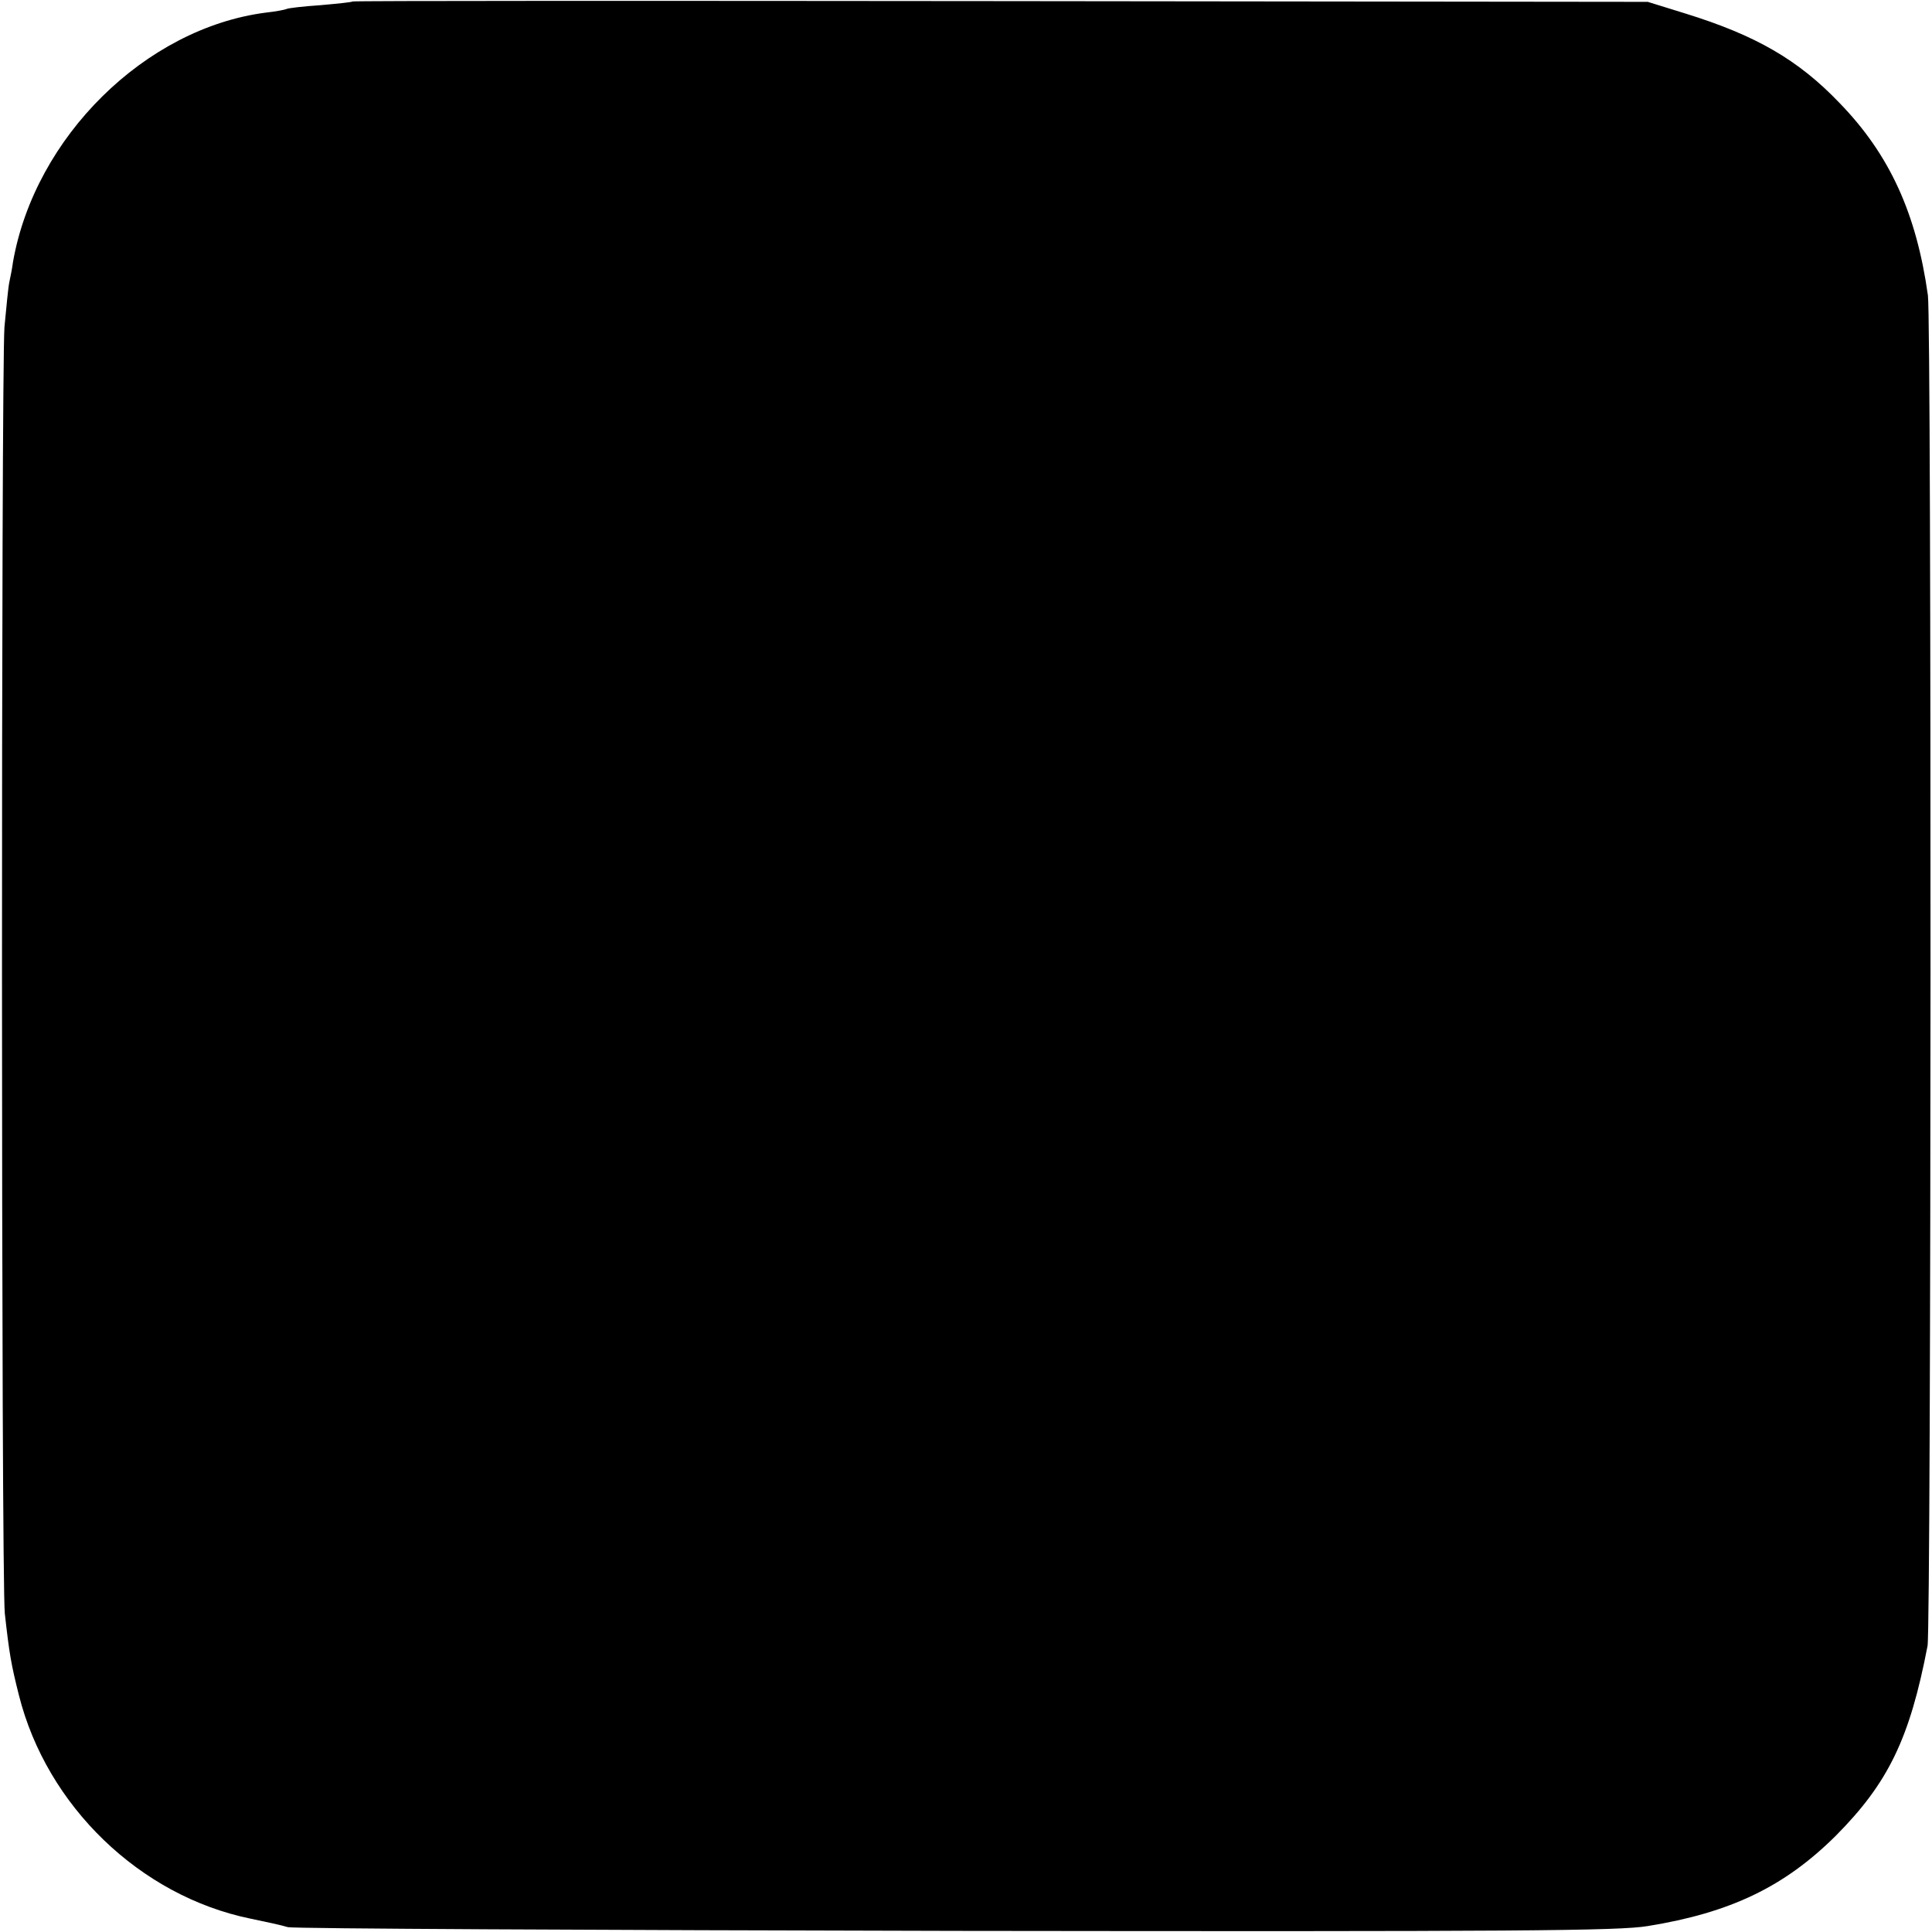 <?xml version="1.0" standalone="no"?>
<!DOCTYPE svg PUBLIC "-//W3C//DTD SVG 20010904//EN"
 "http://www.w3.org/TR/2001/REC-SVG-20010904/DTD/svg10.dtd">
<svg version="1.0" xmlns="http://www.w3.org/2000/svg"
 width="520pt" height="520pt" viewBox="0 0 520 520"
 preserveAspectRatio="xMidYMid meet">
<g transform="translate(0,520) scale(0.1,-0.1)"
fill="#000000" stroke="none">
<path d="M949 5196 c-2 -2 -42 -6 -87 -10 -46 -3 -87 -8 -90 -10 -4 -2 -29 -7
-57 -10 -324 -42 -621 -335 -680 -671 -2 -16 -7 -41 -10 -55 -3 -14 -8 -68
-13 -120 -9 -126 -9 -3375 1 -3463 12 -108 17 -137 38 -220 75 -298 326 -540
623 -601 39 -8 85 -18 101 -23 17 -4 826 -8 1800 -10 1513 -2 1783 0 1860 13
223 36 368 106 506 243 141 142 199 261 247 511 10 51 11 3565 1 3635 -31 221
-103 379 -238 518 -111 116 -225 182 -416 241 l-100 31 -1741 2 c-958 1 -1743
1 -1745 -1z"/>
</g>
</svg>
